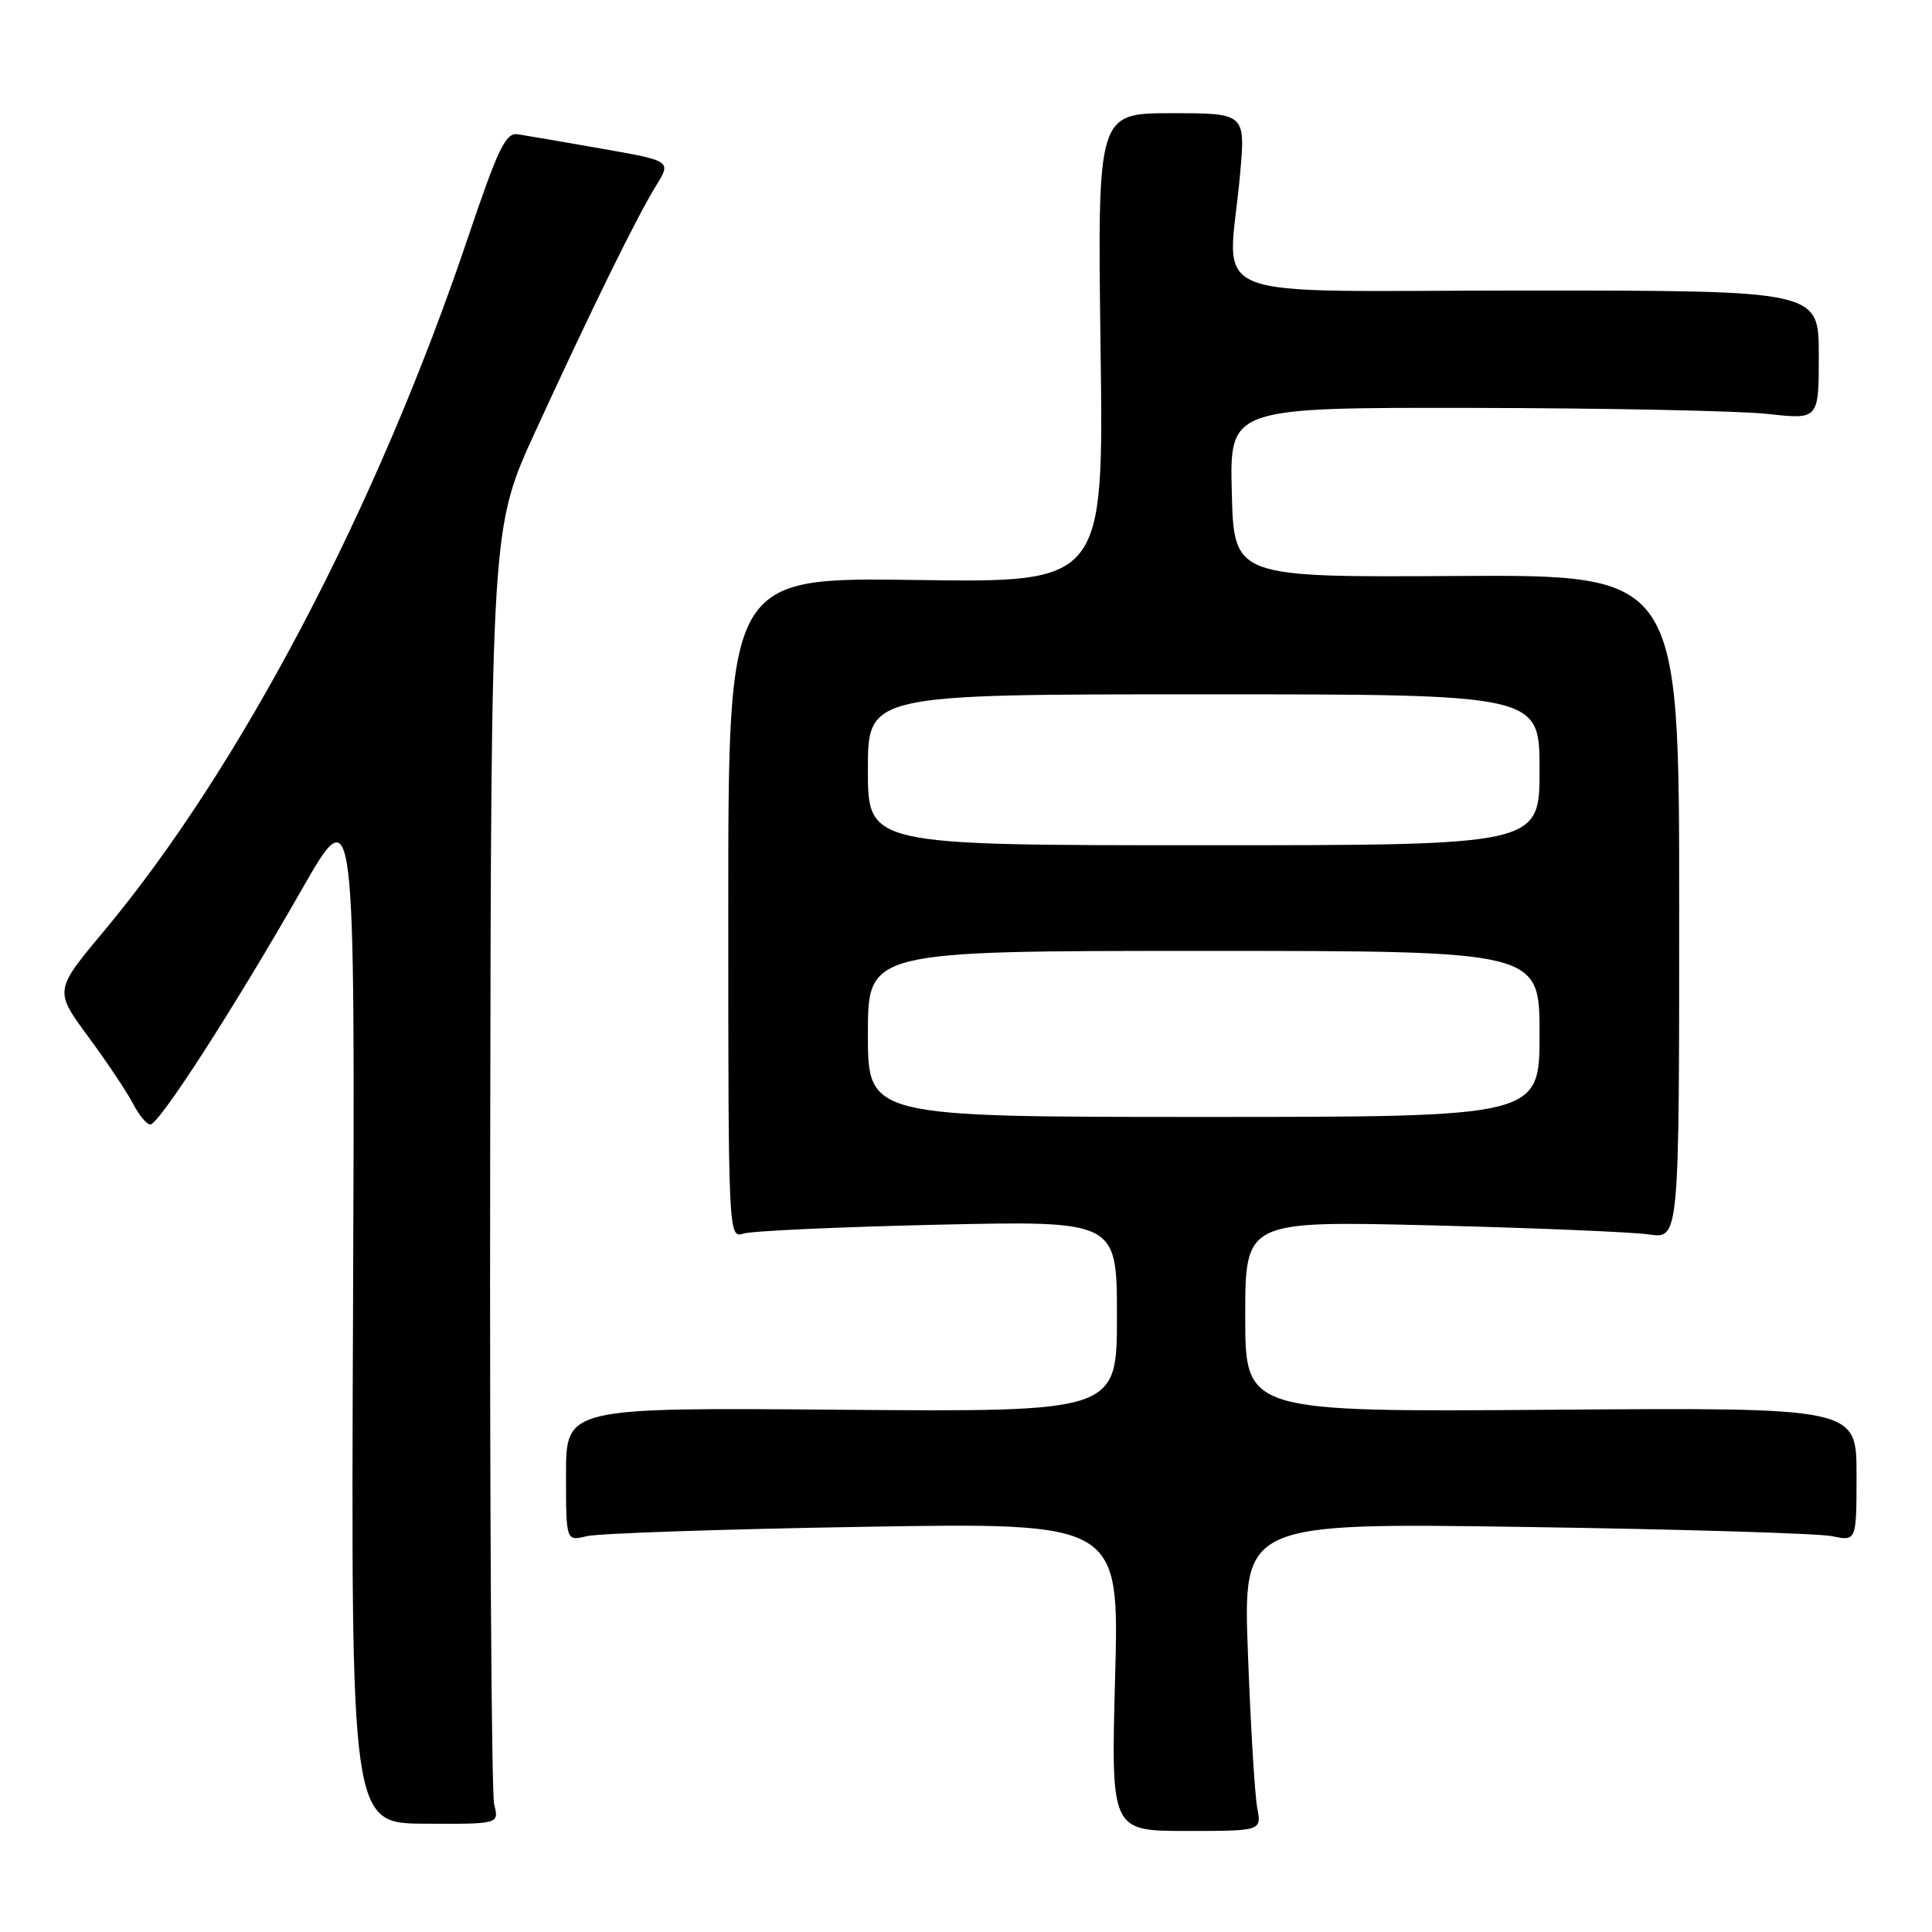 <?xml version="1.0" encoding="UTF-8" standalone="no"?>
<!DOCTYPE svg PUBLIC "-//W3C//DTD SVG 1.1//EN" "http://www.w3.org/Graphics/SVG/1.1/DTD/svg11.dtd" >
<svg xmlns="http://www.w3.org/2000/svg" xmlns:xlink="http://www.w3.org/1999/xlink" version="1.1" viewBox="0 0 256 256">
 <g >
 <path fill="currentColor"
d=" M 166.59 239.55 C 166.27 237.87 165.71 228.69 165.36 219.14 C 164.70 201.78 164.70 201.78 202.10 202.33 C 222.67 202.63 240.96 203.18 242.75 203.55 C 246.00 204.23 246.00 204.23 246.00 195.36 C 246.00 186.50 246.00 186.50 205.50 186.80 C 165.00 187.10 165.00 187.10 165.00 174.43 C 165.00 161.76 165.00 161.76 189.75 162.37 C 203.36 162.71 216.30 163.25 218.50 163.57 C 222.50 164.16 222.50 164.16 222.50 120.16 C 222.50 76.15 222.50 76.15 193.00 76.32 C 163.50 76.50 163.50 76.50 163.22 65.25 C 162.93 54.00 162.93 54.00 195.22 54.05 C 212.97 54.08 230.54 54.44 234.25 54.85 C 241.00 55.60 241.00 55.60 241.00 47.05 C 241.00 38.50 241.00 38.50 202.25 38.50 C 158.11 38.50 162.76 40.37 164.30 23.25 C 165.05 15.00 165.05 15.00 155.23 15.00 C 145.42 15.00 145.42 15.00 145.83 46.10 C 146.25 77.21 146.25 77.21 121.37 76.85 C 96.50 76.50 96.50 76.50 96.50 120.30 C 96.50 163.65 96.52 164.09 98.50 163.46 C 99.60 163.10 111.19 162.58 124.25 162.28 C 148.00 161.75 148.00 161.75 148.00 174.42 C 148.00 187.09 148.00 187.09 111.50 186.80 C 75.00 186.50 75.00 186.50 75.00 195.37 C 75.00 204.23 75.00 204.23 77.75 203.55 C 79.26 203.18 95.76 202.62 114.40 202.31 C 148.31 201.75 148.31 201.75 147.76 222.18 C 147.21 242.61 147.21 242.61 157.19 242.61 C 167.17 242.61 167.17 242.61 166.59 239.55 Z  M 65.48 239.10 C 65.12 237.67 64.88 199.02 64.95 153.21 C 65.08 69.92 65.08 69.92 70.92 57.21 C 78.45 40.80 84.38 28.74 86.93 24.61 C 88.96 21.32 88.96 21.32 79.73 19.70 C 74.65 18.81 69.65 17.95 68.61 17.79 C 67.01 17.54 66.00 19.65 62.00 31.50 C 49.94 67.29 31.86 101.72 13.77 123.38 C 7.19 131.25 7.19 131.25 11.70 137.38 C 14.18 140.74 16.85 144.74 17.63 146.25 C 18.41 147.76 19.44 149.00 19.92 149.00 C 21.07 149.00 30.98 133.63 39.91 118.00 C 47.05 105.50 47.05 105.50 46.78 173.55 C 46.50 241.61 46.50 241.61 56.32 241.65 C 66.14 241.70 66.14 241.70 65.48 239.10 Z  M 115.00 137.00 C 115.00 126.00 115.00 126.00 159.50 126.00 C 204.00 126.00 204.00 126.00 204.00 137.00 C 204.00 148.00 204.00 148.00 159.50 148.00 C 115.00 148.00 115.00 148.00 115.00 137.00 Z  M 115.00 102.00 C 115.00 92.00 115.00 92.00 159.50 92.00 C 204.00 92.00 204.00 92.00 204.00 102.00 C 204.00 112.00 204.00 112.00 159.50 112.00 C 115.00 112.00 115.00 112.00 115.00 102.00 Z "/>
</g>
</svg>